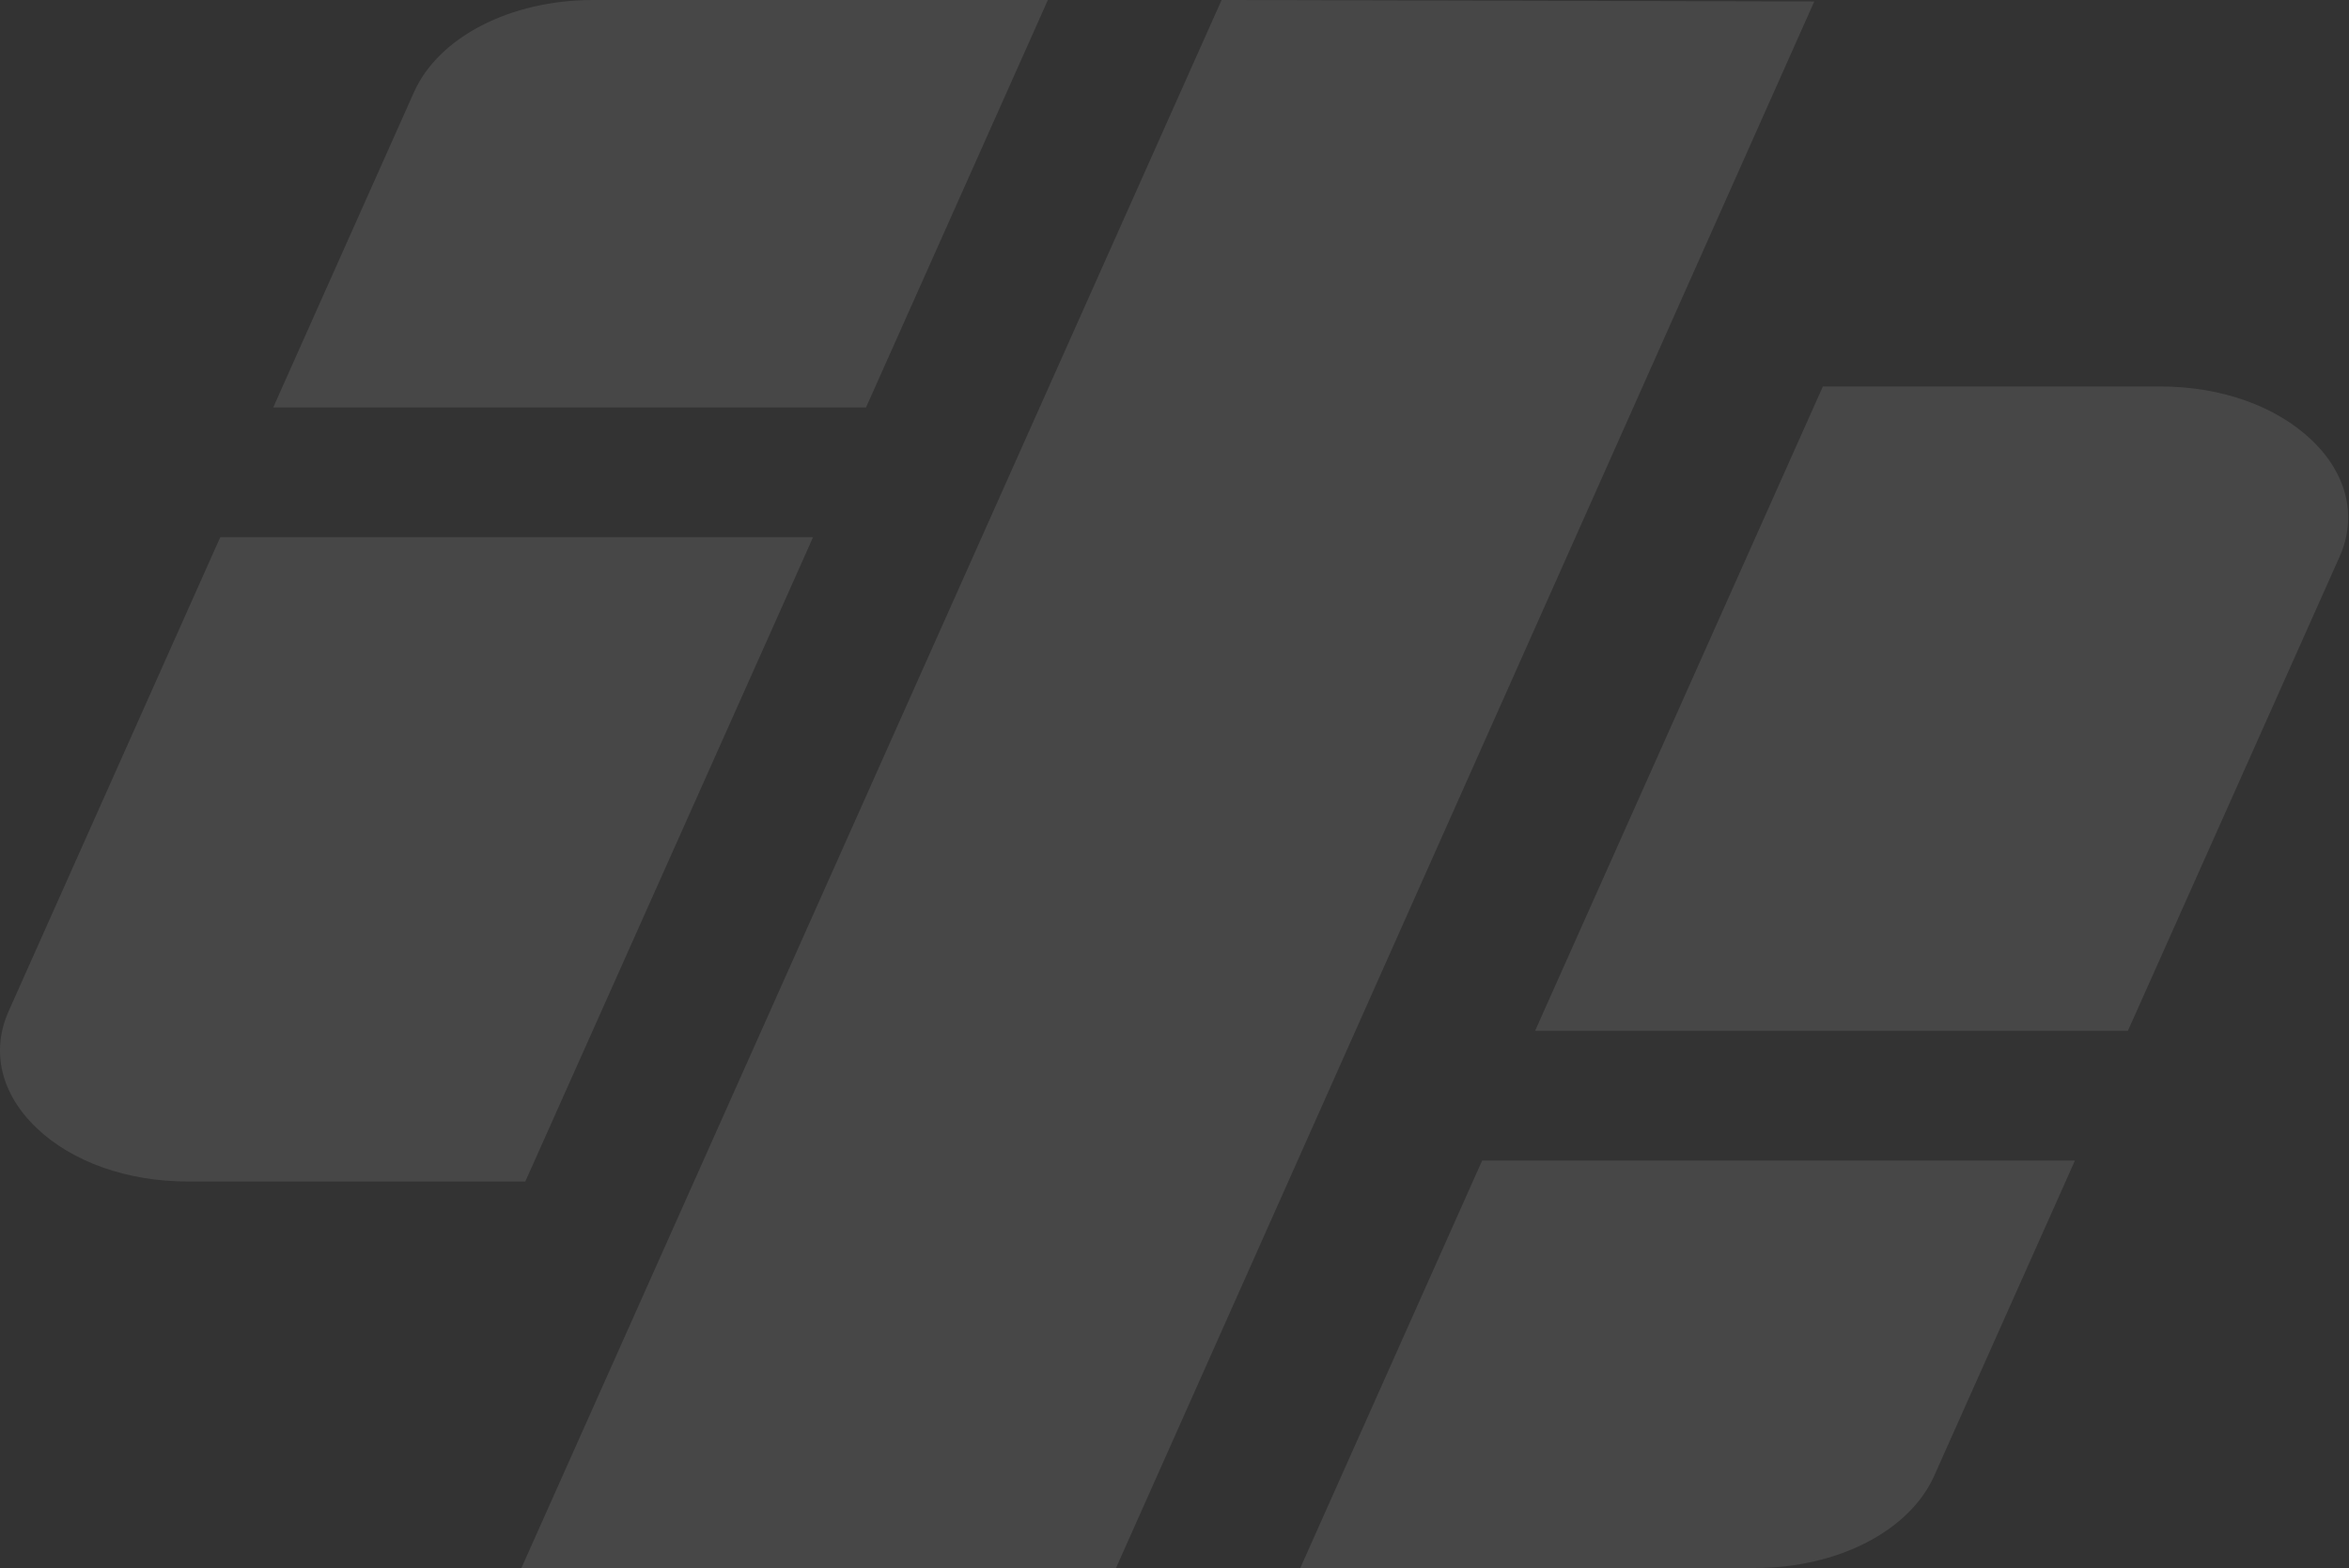 <svg width="656" height="438" viewBox="0 0 656 438" fill="none" xmlns="http://www.w3.org/2000/svg">
    <rect x="0" y="0" width="656" height="438" fill="#333333" stroke="none"/>
    <path d="M341.154 0L145.617 437.94H311.669L506.665 0.413L341.154 0Z" fill="white" fill-opacity="0.1"/>
    <path d="M217.013 150.037H61.523L59.898 153.656L2.43 282.383C-2.593 293.628 0.251 305.544 10.223 315.056C20.195 324.569 35.596 329.997 52.438 329.997H146.692L148.317 326.378L224.067 156.758L227.059 150.037H217.013Z" fill="white" fill-opacity="0.1"/>
    <path d="M282.587 0H165.619C142.572 0 122.48 10.34 115.611 25.745L79.305 107.066L76.314 113.787H241.849L243.474 110.168L289.641 6.721L292.633 0H282.587Z" fill="white" fill-opacity="0.1"/>
    <path d="M438.756 287.903H594.246L595.871 284.284L653.34 155.557C658.363 144.313 655.519 132.396 645.547 122.884C635.575 113.372 620.173 107.943 603.332 107.943H509.078L507.453 111.562L431.702 281.183L428.71 287.903H438.756Z" fill="white" fill-opacity="0.1"/>
    <path d="M373.184 437.94H490.152C513.198 437.94 533.29 427.601 540.16 412.195L576.465 330.874L579.457 324.154H413.921L412.296 327.772L366.129 431.22L363.138 437.94H373.184Z" fill="white" fill-opacity="0.1"/>
</svg>
